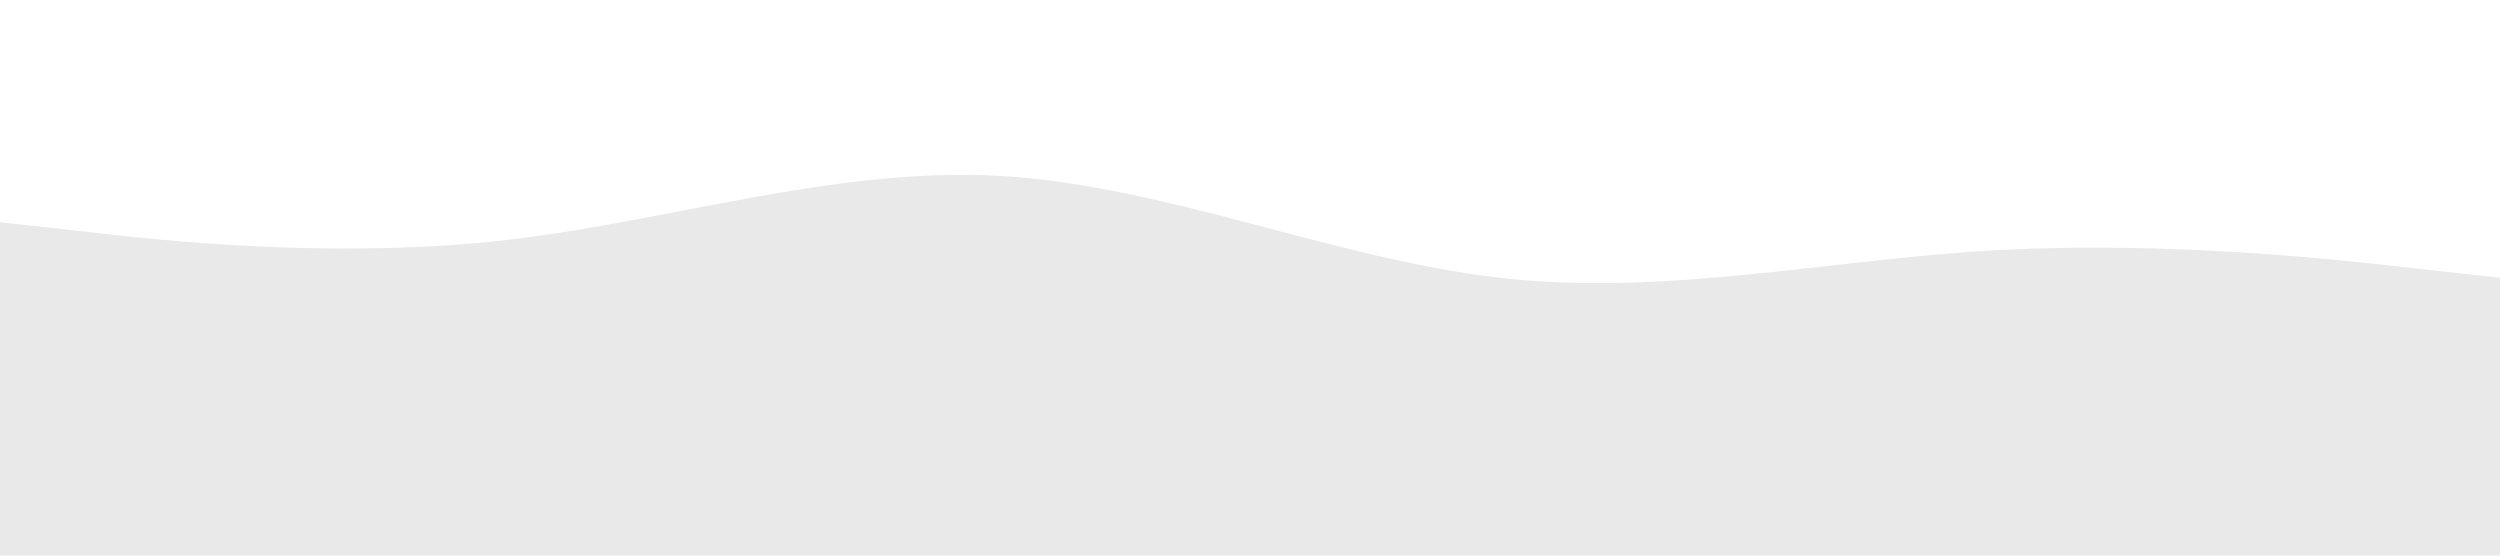 <?xml version="1.0" standalone="no"?><svg xmlns="http://www.w3.org/2000/svg" viewBox="0 0 1440 320"><path fill="#e9e9e9" fill-opacity="1" d="M0,128L48,133.3C96,139,192,149,288,138.7C384,128,480,96,576,101.3C672,107,768,149,864,160C960,171,1056,149,1152,144C1248,139,1344,149,1392,154.7L1440,160L1440,320L1392,320C1344,320,1248,320,1152,320C1056,320,960,320,864,320C768,320,672,320,576,320C480,320,384,320,288,320C192,320,96,320,48,320L0,320Z"></path></svg>
